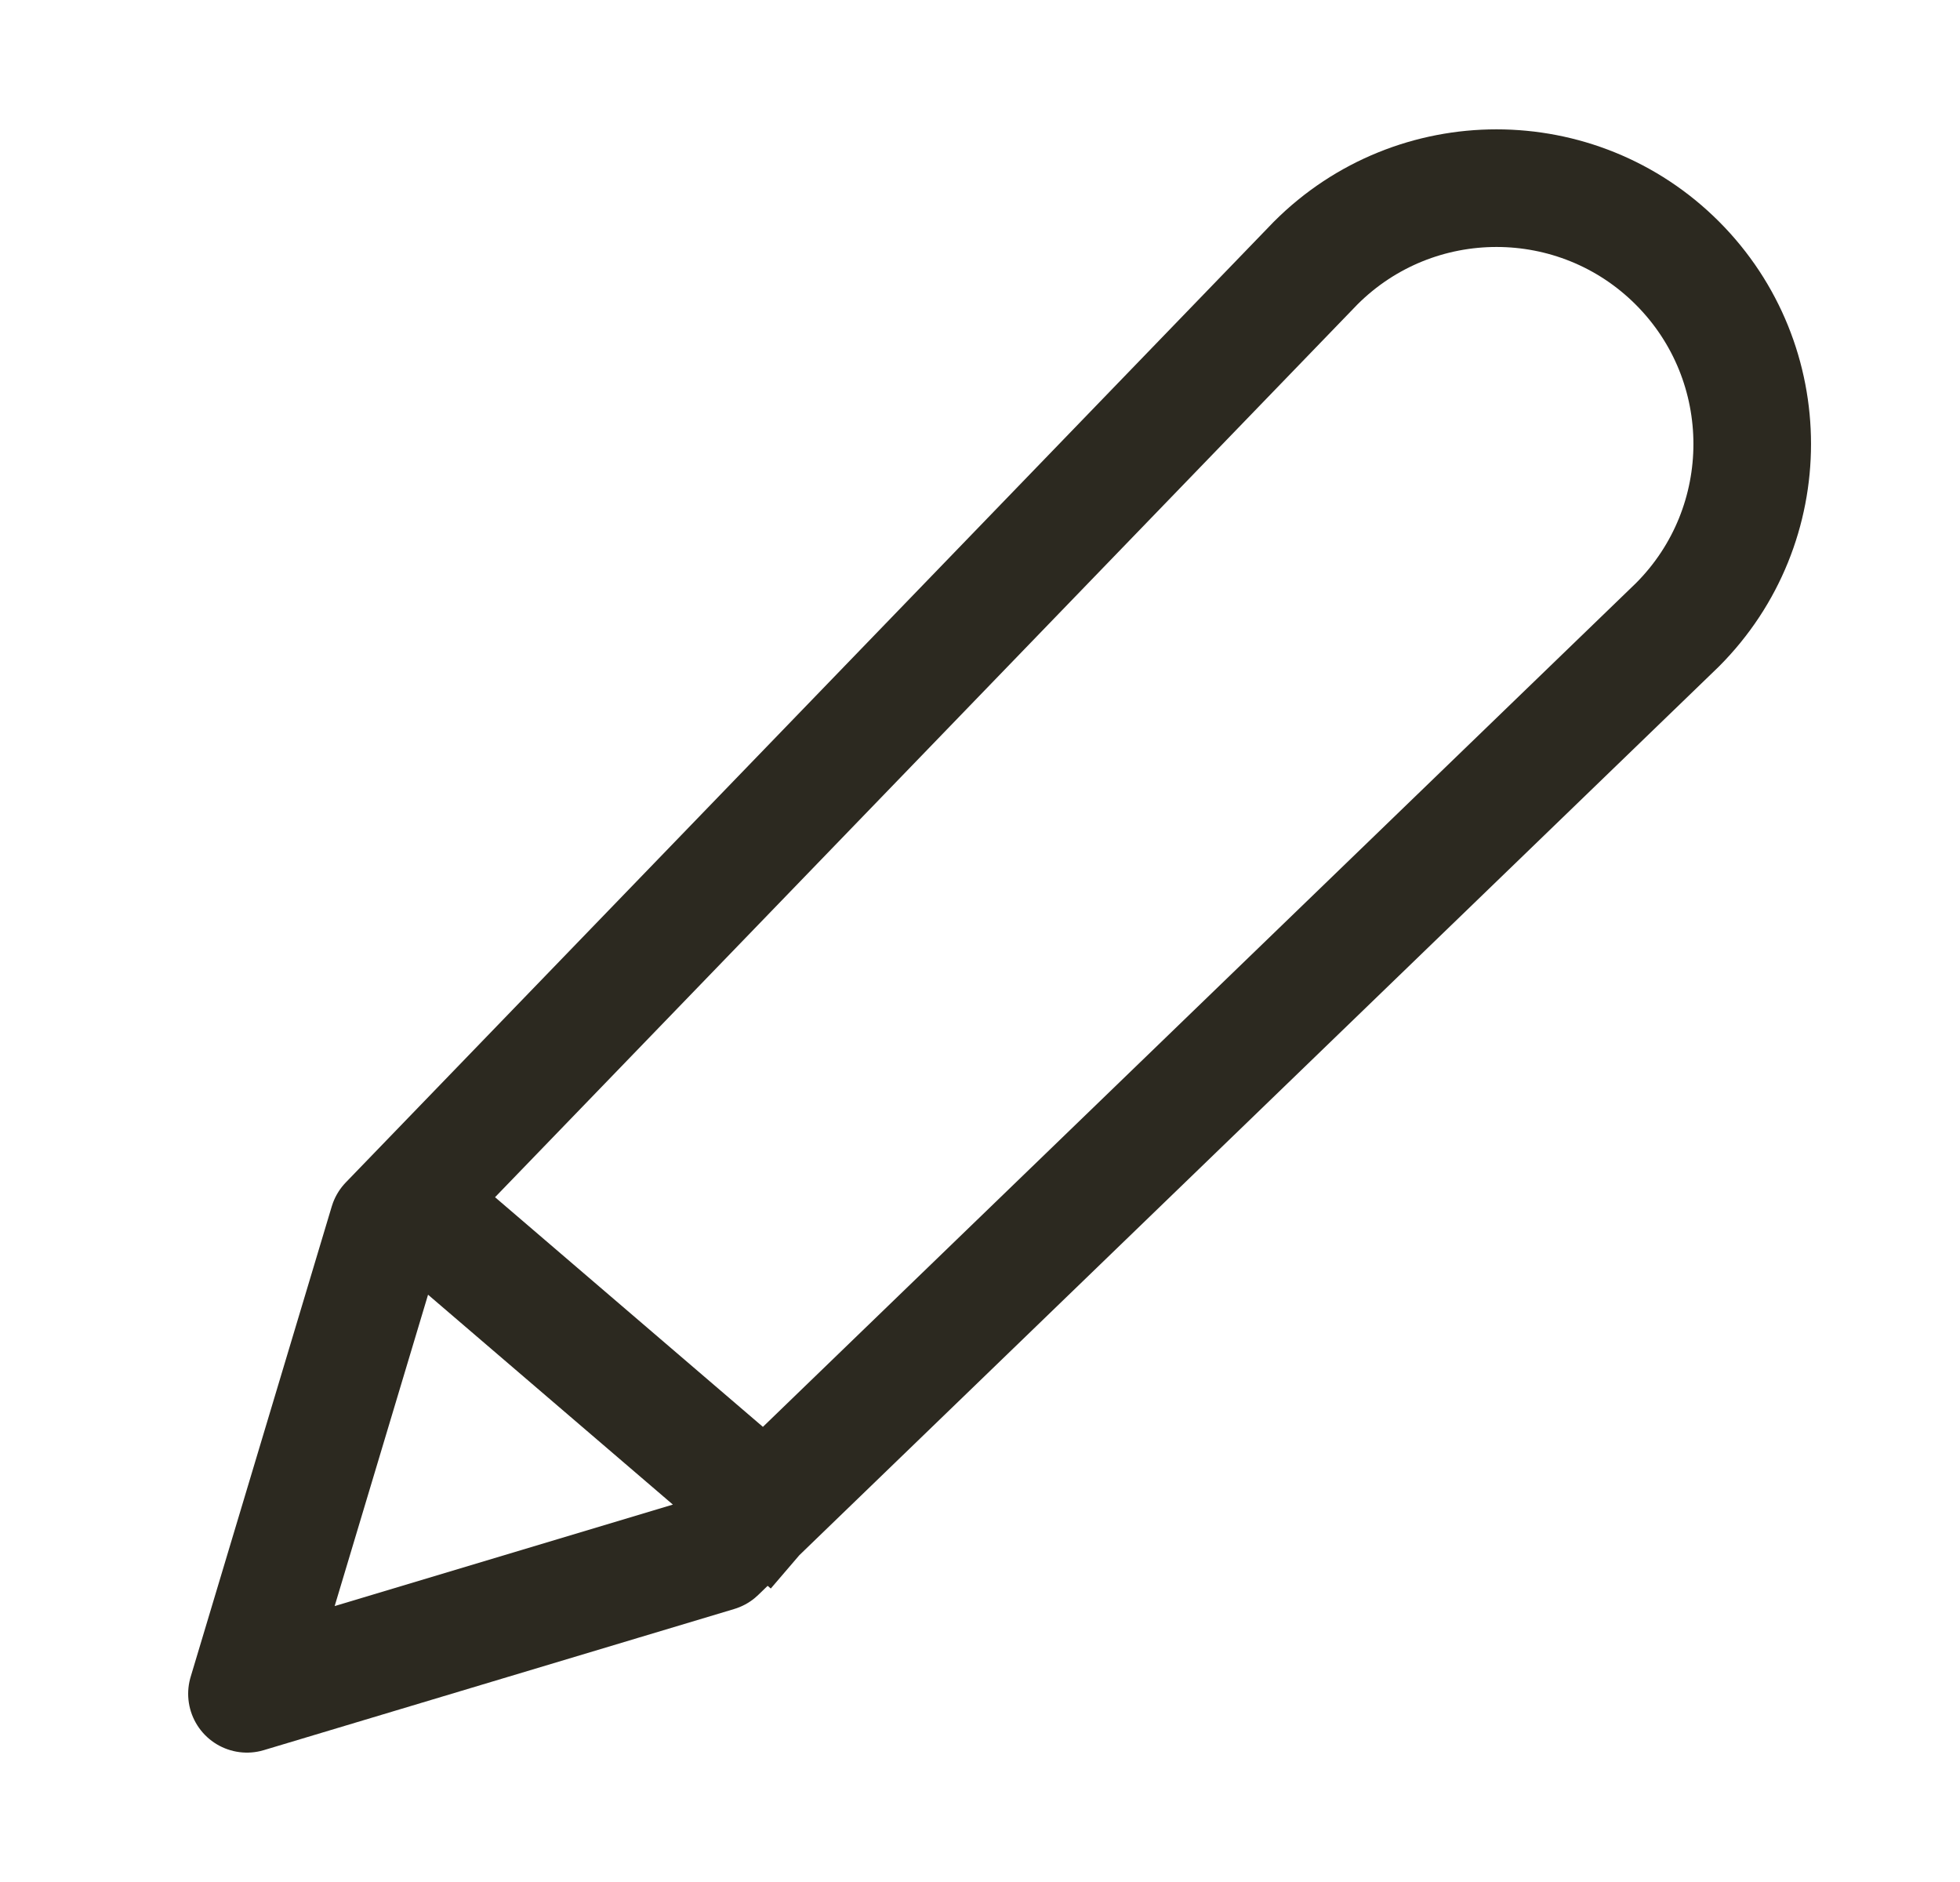 <svg width="25" height="24" viewBox="0 0 25 24" fill="none" xmlns="http://www.w3.org/2000/svg">
<path d="M5.55 15.6L9.75 19.2M4.95 15.6L16.781 3.355C18.055 2.081 20.121 2.081 21.395 3.355C22.668 4.629 22.668 6.695 21.395 7.969L9.15 19.8L3.15 21.6L4.95 15.6Z" stroke="#2C2920" stroke-width="1.5" stroke-linecap="square" stroke-linejoin="round"/>
</svg>
